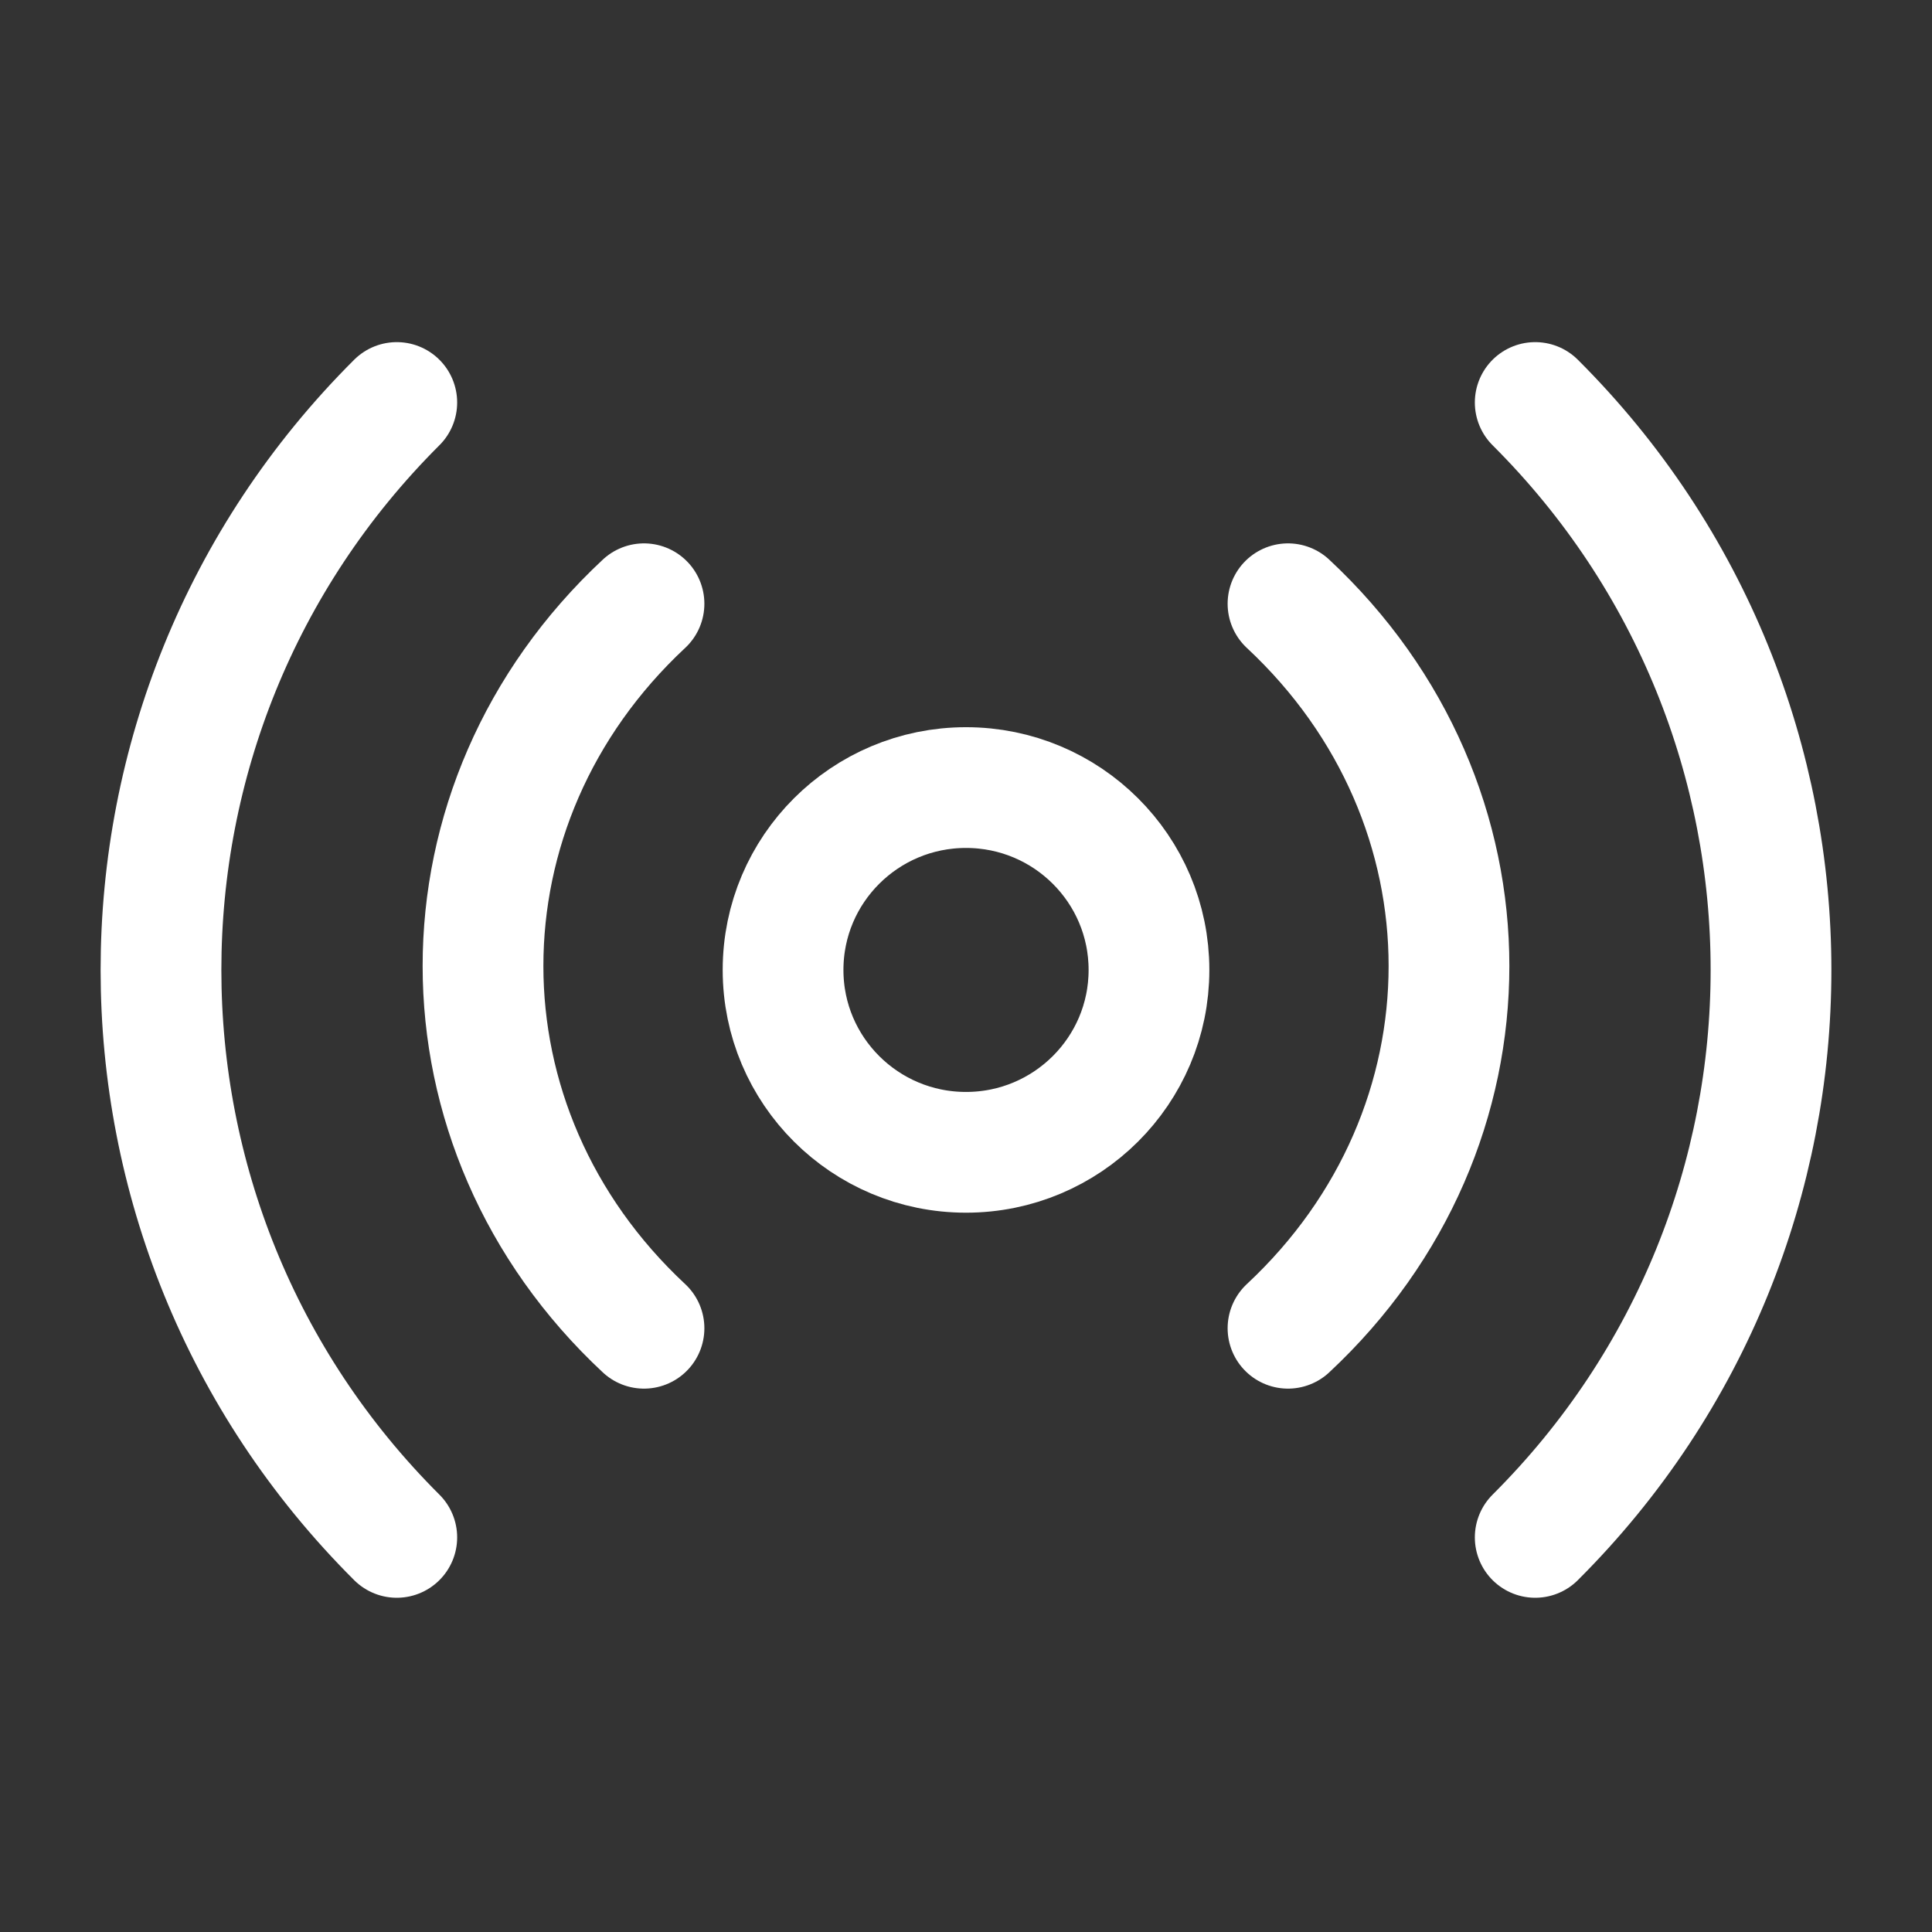 <?xml version="1.0" encoding="UTF-8"?><svg width="32" height="32" viewBox="0 0 48 48" fill="none" xmlns="http://www.w3.org/2000/svg"><rect x="0" y="0" width="48" height="48" fill="#333333" stroke="none"/><path d="M24 28.629C26.51 28.629 28.546 26.6 28.546 24.098C28.546 21.595 26.51 19.567 24 19.567C21.49 19.567 19.455 21.595 19.455 24.098C19.455 26.6 21.49 28.629 24 28.629Z" fill="none" stroke="#ffffff" stroke-width="3" stroke-linejoin="round"/><path d="M16 15C10.667 19.971 10.667 28.029 16 33" stroke="#ffffff" stroke-width="3" stroke-linecap="round" stroke-linejoin="round"/><path d="M32 33C37.333 28.029 37.333 19.971 32 15" stroke="#ffffff" stroke-width="3" stroke-linecap="round" stroke-linejoin="round"/><path d="M9.858 10C2.047 17.786 2.047 30.41 9.858 38.196" stroke="#ffffff" stroke-width="3" stroke-linecap="round" stroke-linejoin="round"/><path d="M38.142 38.196C45.953 30.41 45.953 17.786 38.142 10" stroke="#ffffff" stroke-width="3" stroke-linecap="round" stroke-linejoin="round"/></svg>
